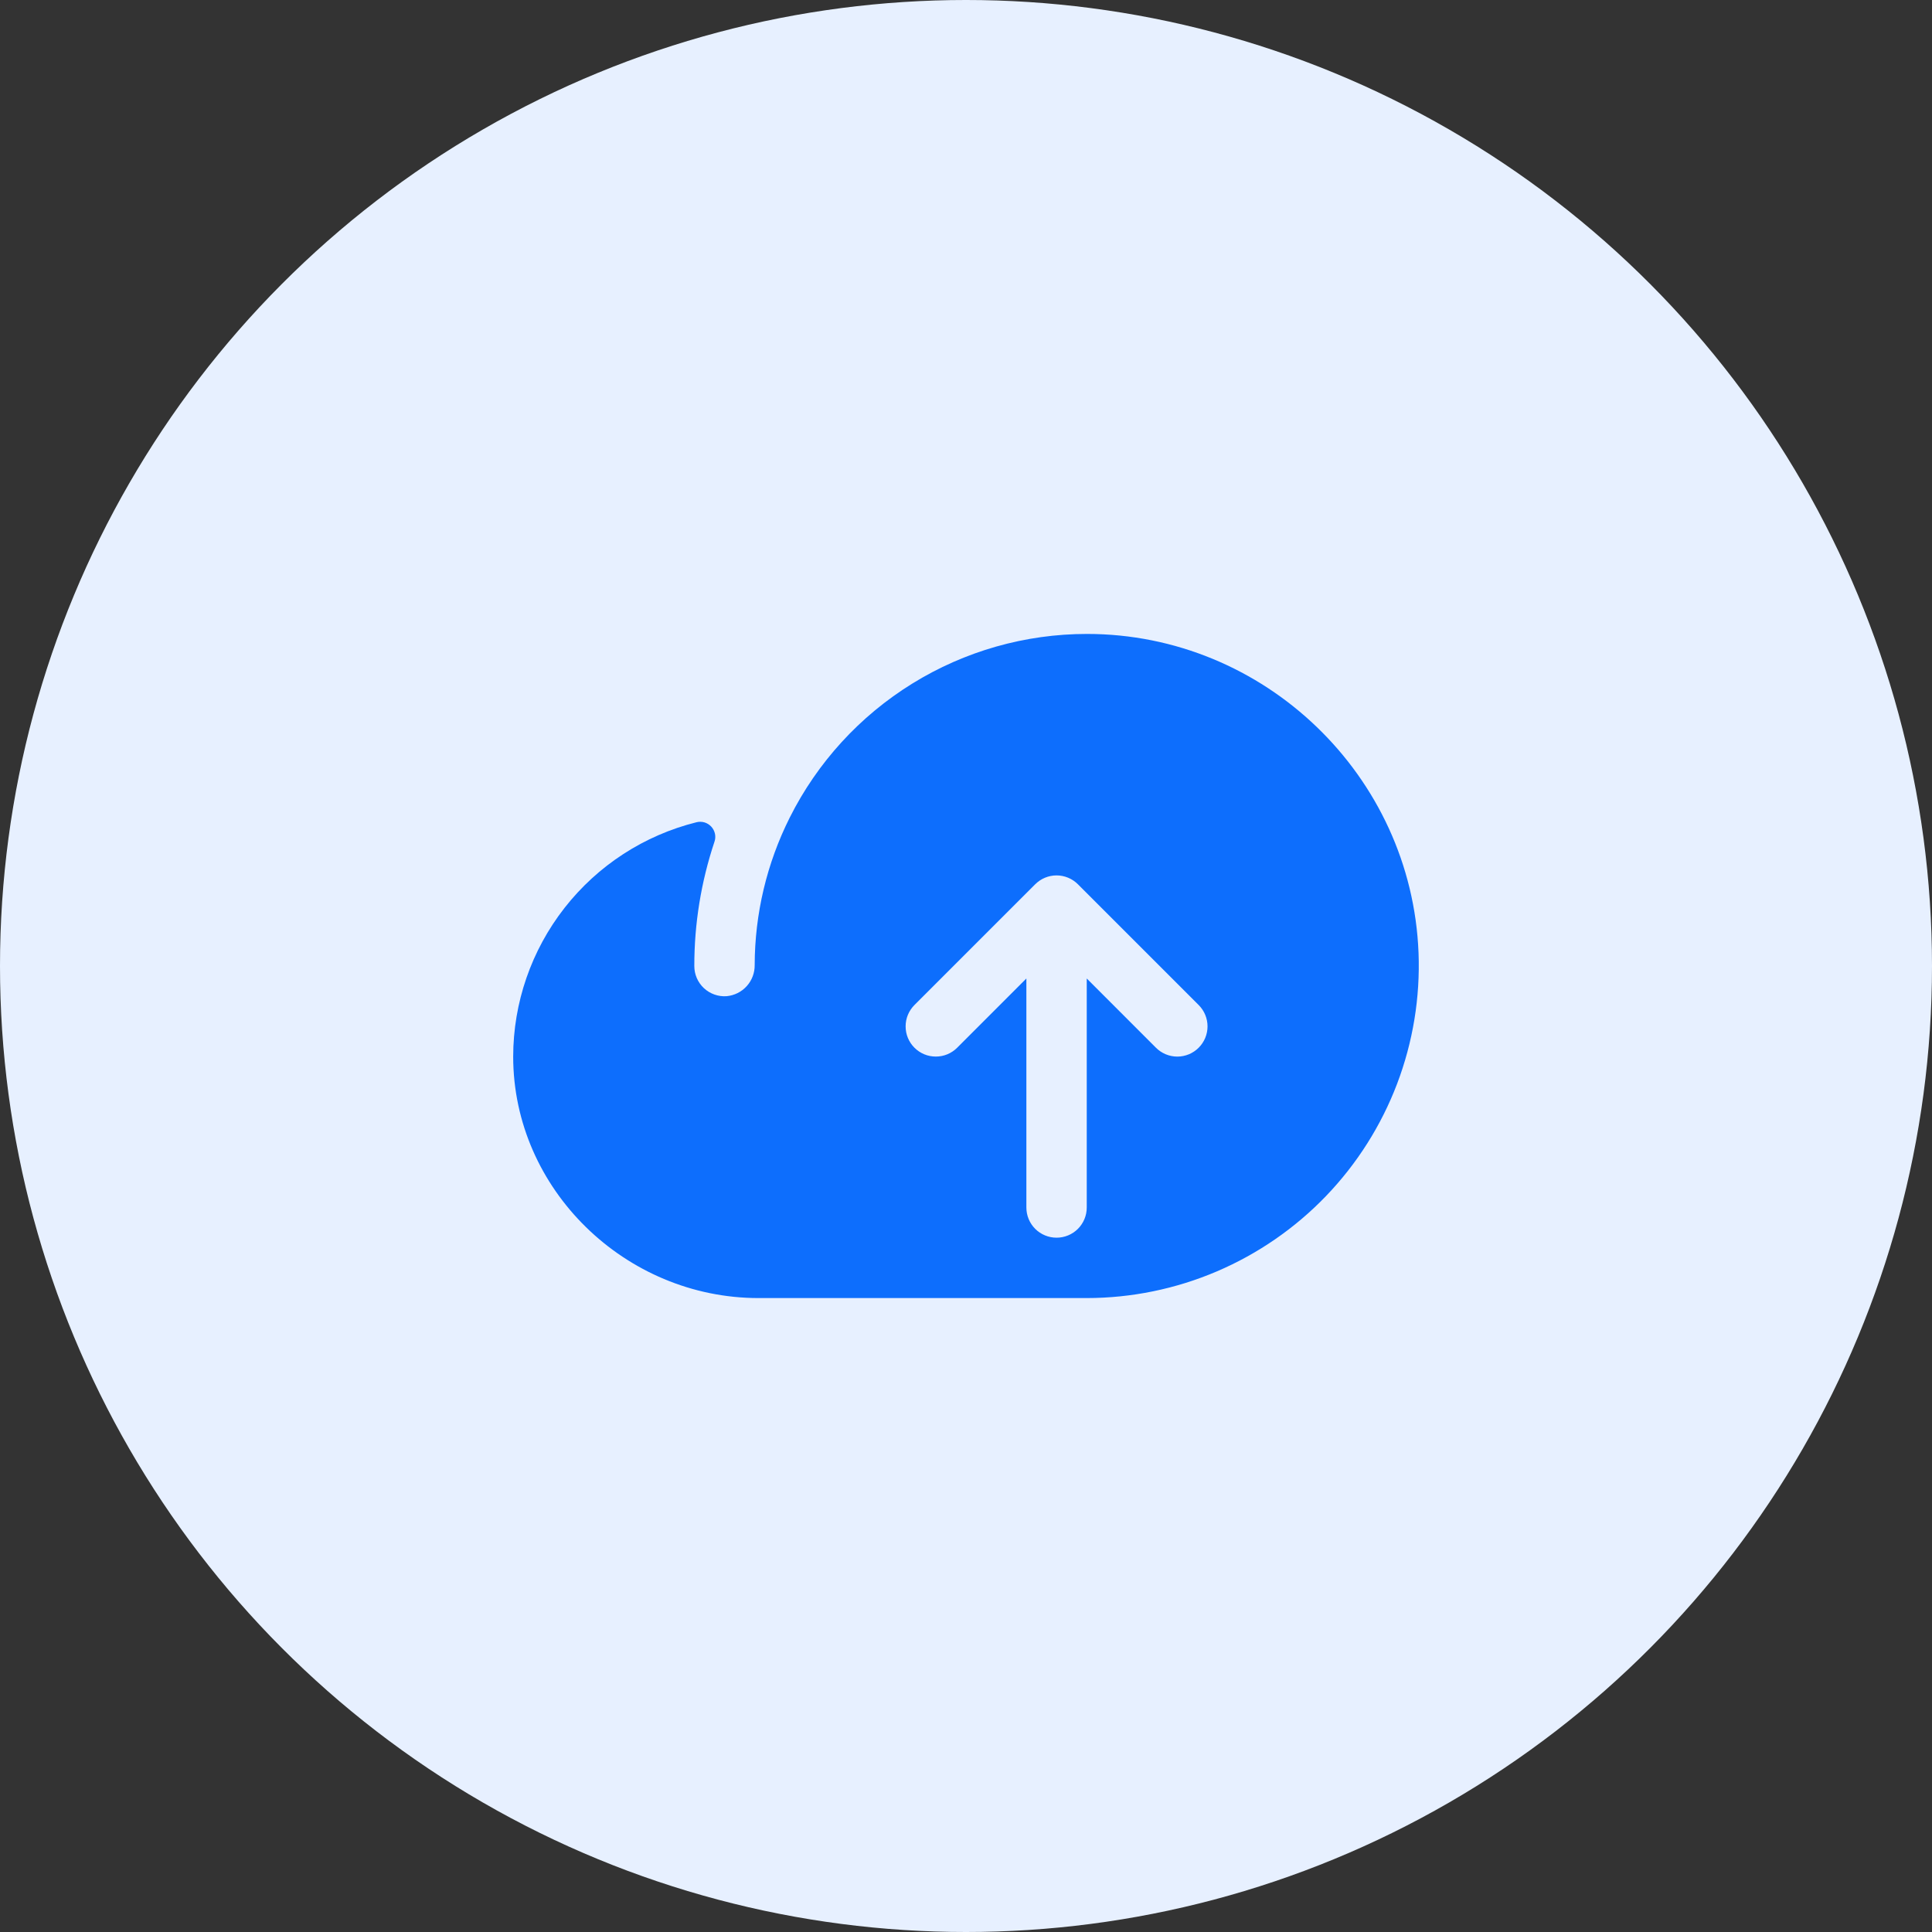 <svg width="56" height="56" viewBox="0 0 56 56" fill="none" xmlns="http://www.w3.org/2000/svg">
<rect x="0" y="0" width="56" height="56" fill="#333333" stroke="none"/>
<circle cx="28" cy="28" r="28" fill="#E7F0FF"/>
<path d="M41.117 27.619C40.918 22.481 36.648 18.375 31.507 18.375C29.718 18.375 27.965 18.873 26.443 19.814C24.922 20.754 23.692 22.099 22.891 23.698C22.226 25.024 21.878 26.487 21.875 27.971C21.878 28.196 21.797 28.414 21.646 28.582C21.495 28.75 21.287 28.854 21.062 28.875C20.942 28.884 20.822 28.867 20.708 28.827C20.595 28.787 20.491 28.724 20.403 28.642C20.315 28.56 20.245 28.46 20.197 28.35C20.149 28.239 20.125 28.12 20.125 28C20.124 26.776 20.321 25.56 20.709 24.399C20.735 24.325 20.74 24.245 20.724 24.168C20.707 24.091 20.671 24.02 20.618 23.962C20.564 23.904 20.497 23.861 20.421 23.838C20.346 23.816 20.266 23.814 20.189 23.833C18.673 24.211 17.327 25.084 16.364 26.315C15.401 27.546 14.877 29.062 14.875 30.625C14.875 34.474 18.129 37.625 21.984 37.625H31.5C32.796 37.624 34.078 37.361 35.269 36.853C36.461 36.344 37.538 35.601 38.436 34.667C39.334 33.733 40.034 32.627 40.495 31.416C40.955 30.205 41.167 28.914 41.117 27.619ZM34.744 30.369C34.663 30.45 34.566 30.515 34.46 30.559C34.354 30.603 34.24 30.626 34.125 30.626C34.01 30.626 33.896 30.603 33.79 30.559C33.684 30.515 33.587 30.45 33.506 30.369L31.5 28.362V35C31.5 35.232 31.408 35.455 31.244 35.619C31.08 35.783 30.857 35.875 30.625 35.875C30.393 35.875 30.17 35.783 30.006 35.619C29.842 35.455 29.75 35.232 29.75 35V28.362L27.744 30.369C27.663 30.45 27.566 30.515 27.46 30.559C27.354 30.603 27.24 30.625 27.125 30.625C27.01 30.625 26.896 30.603 26.79 30.559C26.684 30.515 26.587 30.45 26.506 30.369C26.425 30.288 26.36 30.191 26.316 30.085C26.272 29.979 26.25 29.865 26.25 29.75C26.25 29.635 26.272 29.521 26.316 29.415C26.36 29.309 26.425 29.212 26.506 29.131L30.006 25.631C30.087 25.55 30.184 25.485 30.29 25.441C30.396 25.397 30.51 25.374 30.625 25.374C30.74 25.374 30.854 25.397 30.96 25.441C31.066 25.485 31.163 25.55 31.244 25.631L34.744 29.131C34.825 29.212 34.89 29.309 34.934 29.415C34.978 29.521 35.001 29.635 35.001 29.75C35.001 29.865 34.978 29.979 34.934 30.085C34.89 30.191 34.825 30.288 34.744 30.369Z" fill="#0D6EFD"/>
</svg>

